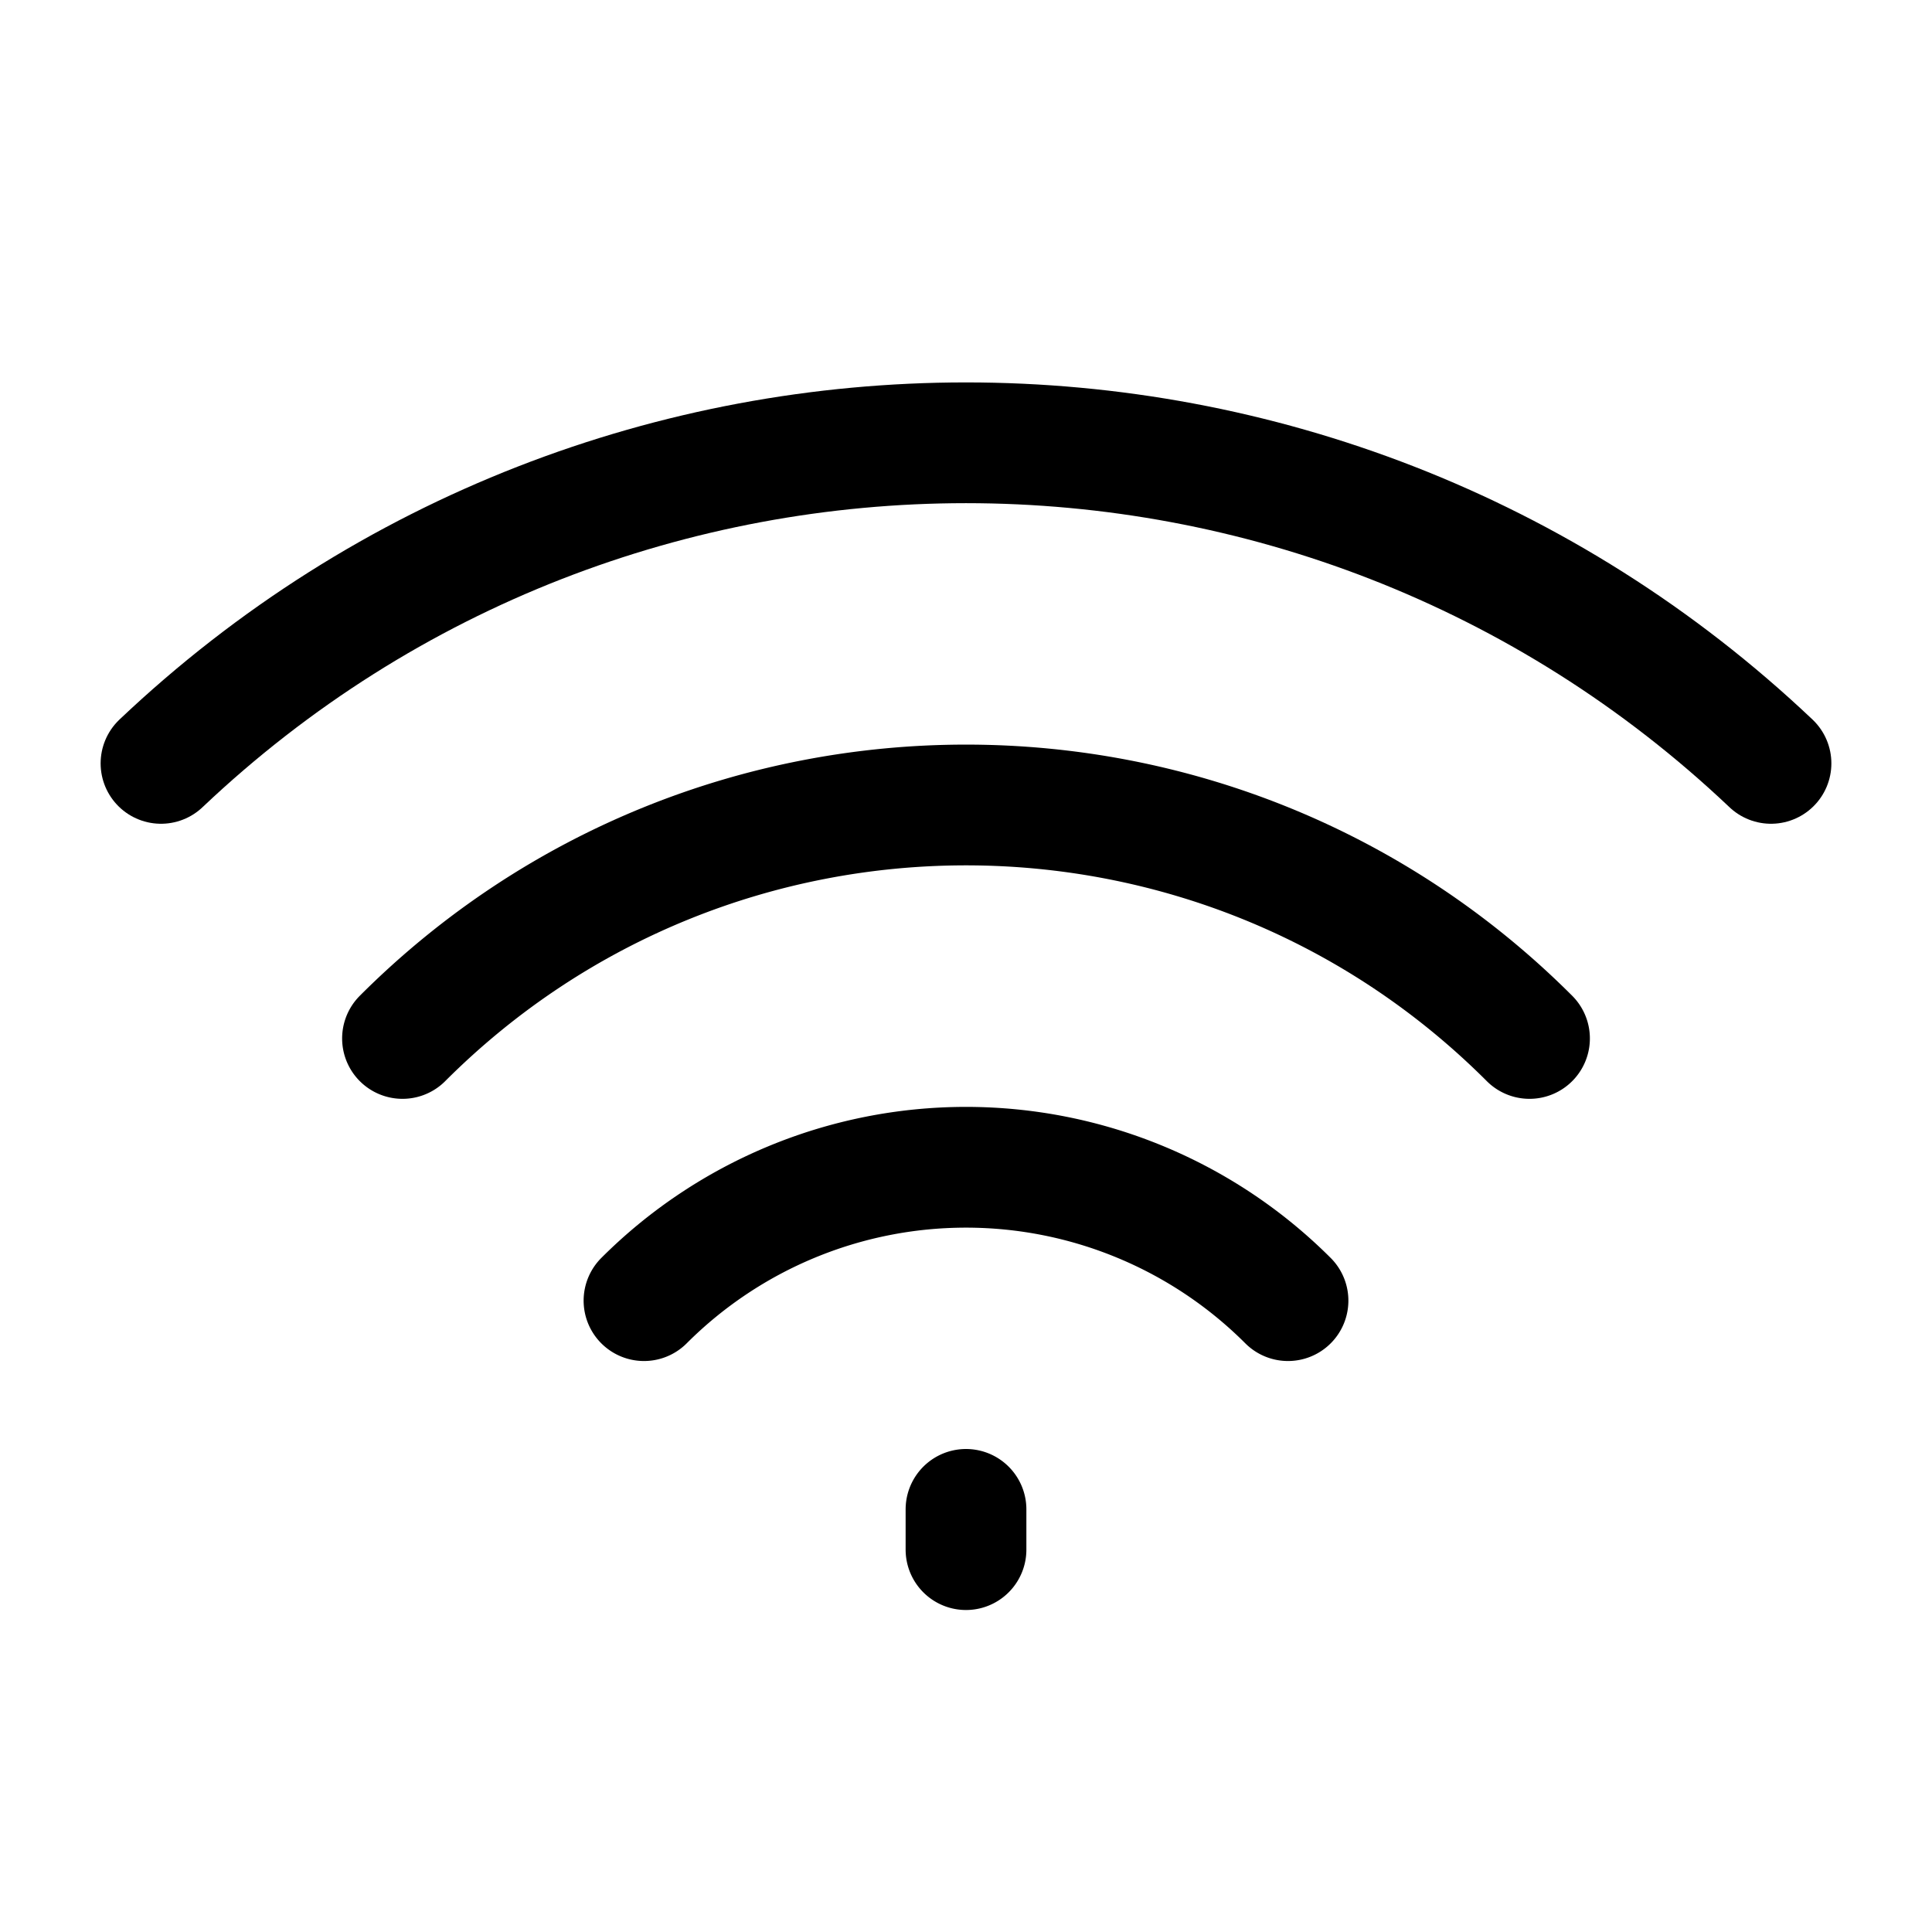 <svg xmlns="http://www.w3.org/2000/svg" width="24" height="24" fill="none" viewBox="0 0 24 24" stroke-width="1.5" stroke-linecap="round" stroke-linejoin="round" stroke="currentColor"><path d="M2 9.483c5.603-5.31 14.397-5.31 20 0"/><path d="M19 12.9c-3.866-3.867-10.134-3.867-14 0m11 3.257a5.657 5.657 0 0 0-8 0m4 3.093v-.5"/></svg>
